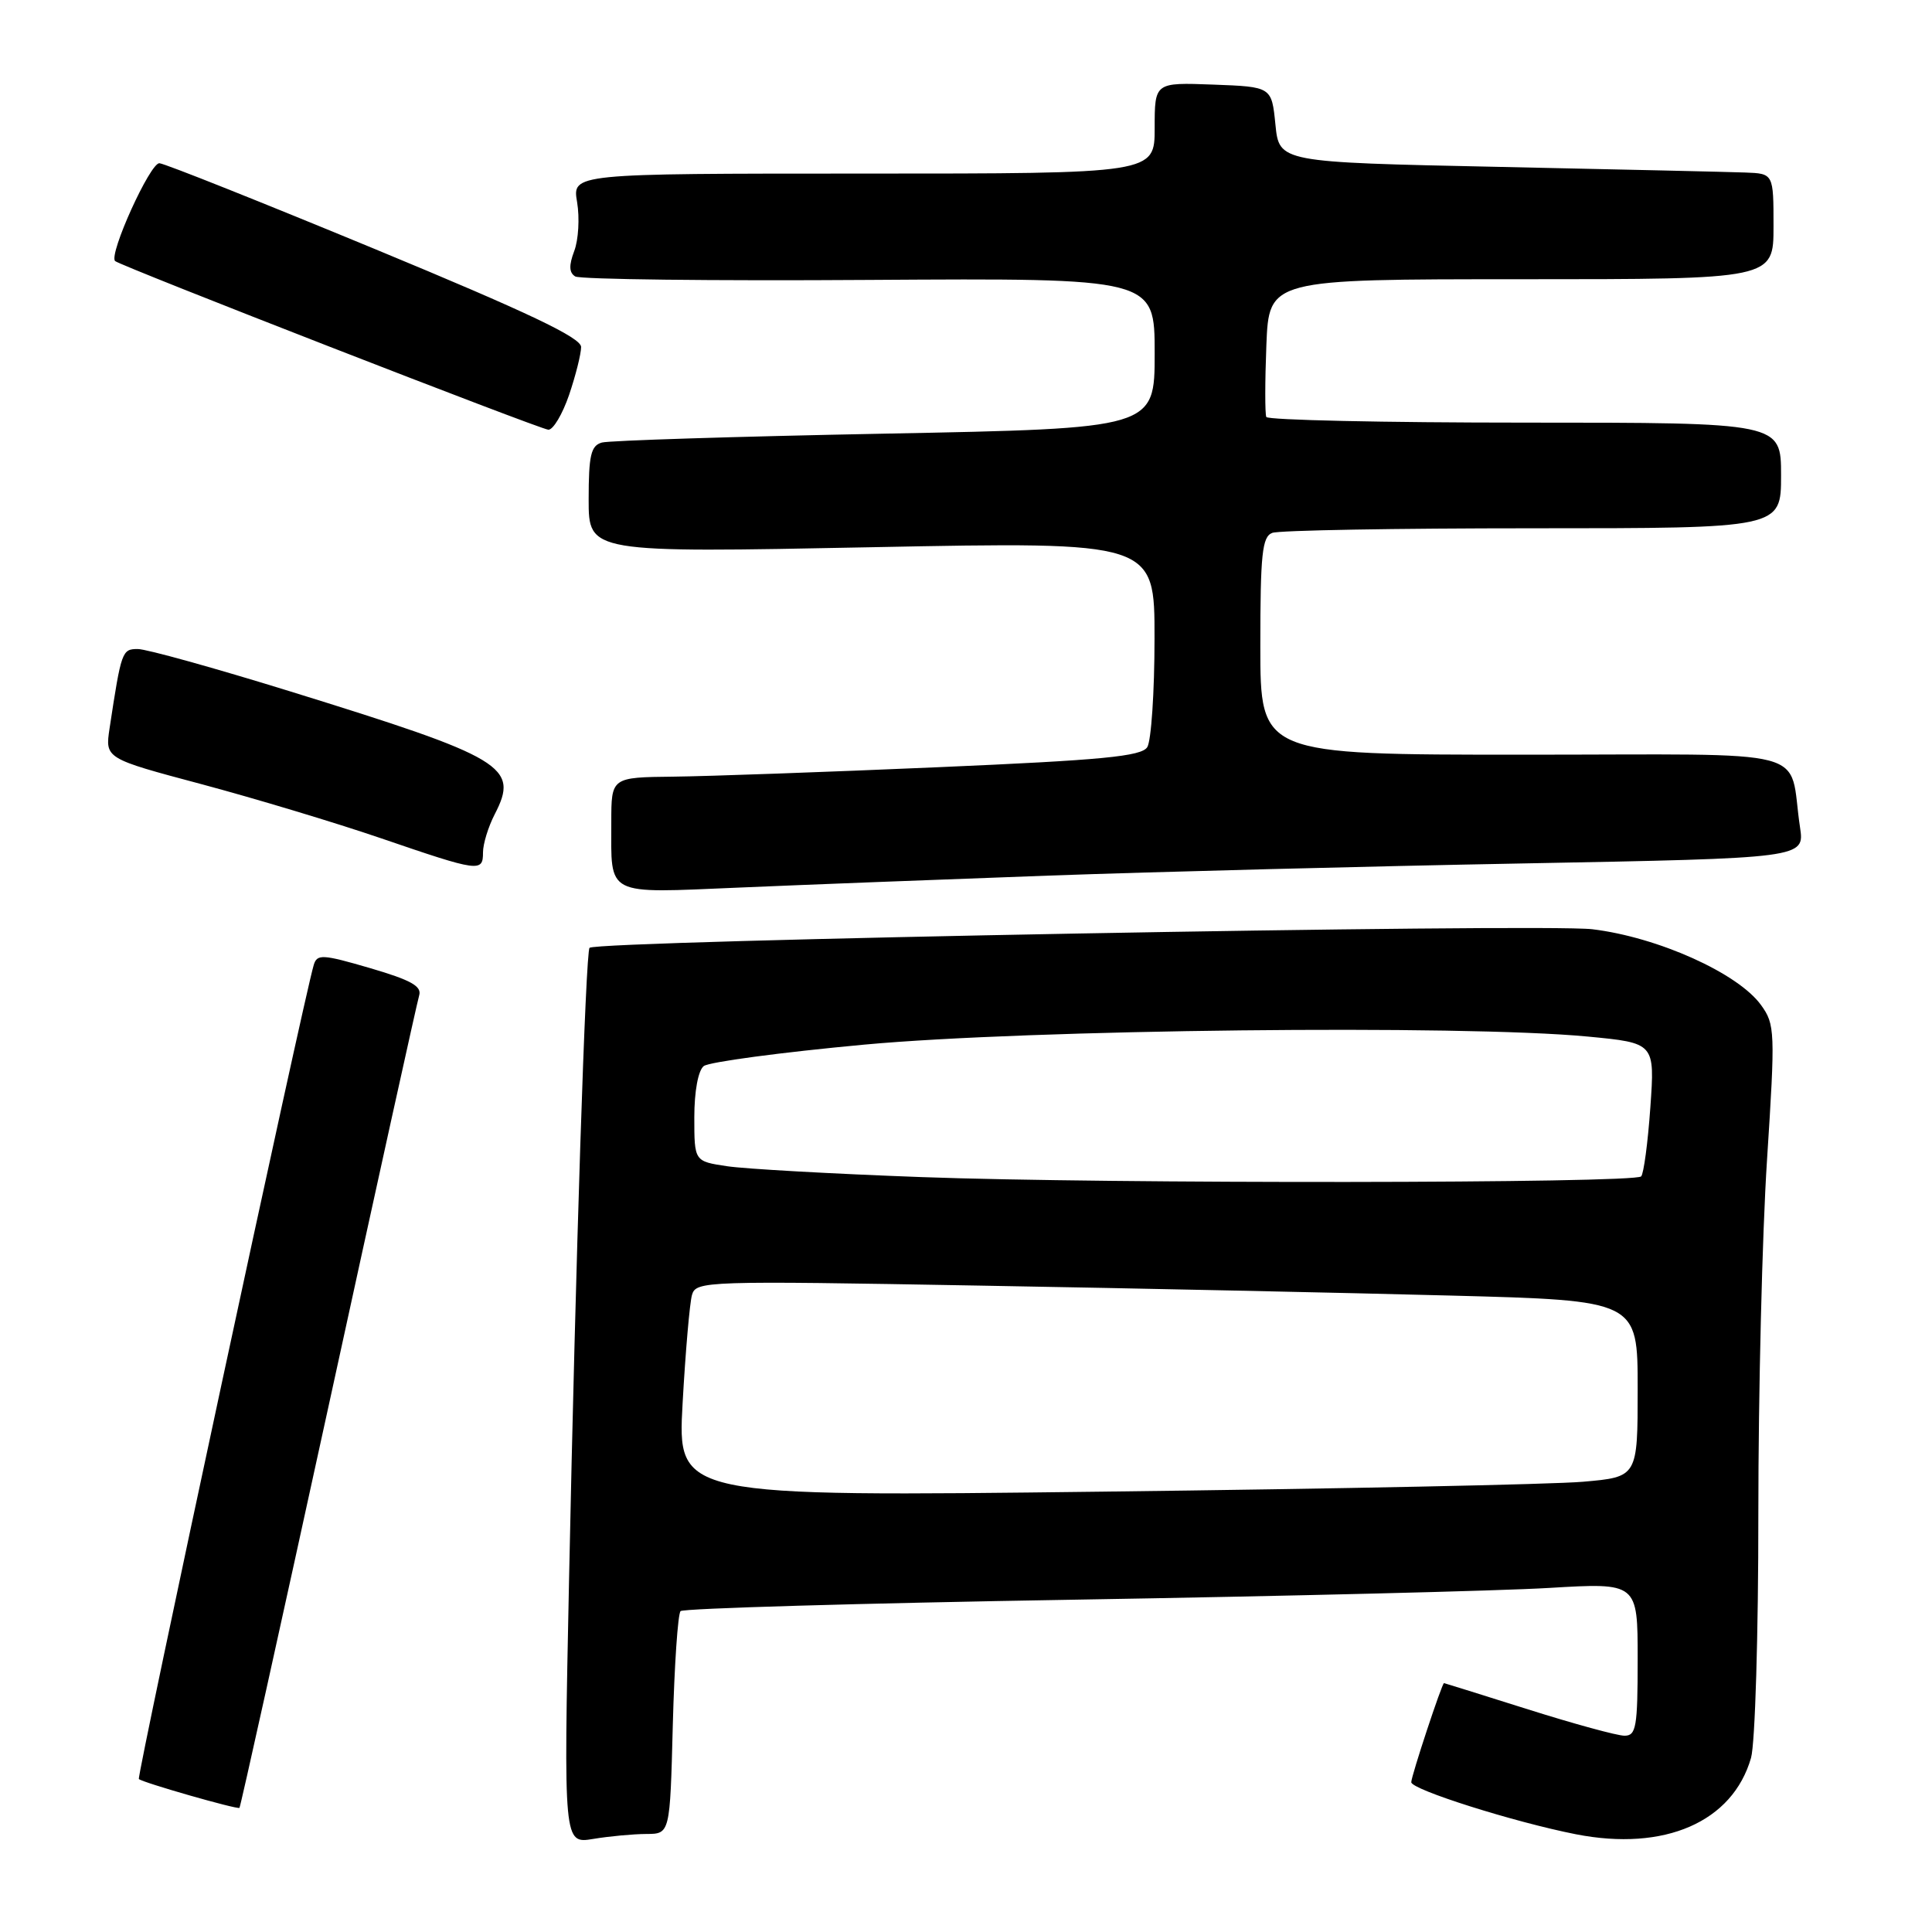 <?xml version="1.0" encoding="UTF-8" standalone="no"?>
<!DOCTYPE svg PUBLIC "-//W3C//DTD SVG 1.1//EN" "http://www.w3.org/Graphics/SVG/1.1/DTD/svg11.dtd" >
<svg xmlns="http://www.w3.org/2000/svg" xmlns:xlink="http://www.w3.org/1999/xlink" version="1.1" viewBox="0 0 256 256">
 <g >
 <path fill="currentColor"
d=" M 85.64 243.01 C 88.78 243.00 88.78 243.00 89.15 228.57 C 89.36 220.64 89.82 213.85 90.18 213.48 C 90.55 213.12 113.94 212.44 142.17 211.97 C 170.40 211.50 198.79 210.80 205.25 210.41 C 217.00 209.71 217.00 209.71 217.00 219.85 C 217.00 228.85 216.80 230.00 215.25 229.99 C 214.29 229.99 208.55 228.42 202.50 226.51 C 196.45 224.60 191.43 223.03 191.34 223.02 C 191.08 222.99 187.00 235.33 187.00 236.15 C 187.00 237.13 200.63 241.44 208.82 243.05 C 220.57 245.35 229.58 241.42 232.02 232.93 C 232.56 231.05 233.00 216.49 232.99 200.51 C 232.99 184.55 233.50 163.48 234.14 153.68 C 235.24 136.66 235.20 135.74 233.35 133.18 C 230.30 128.95 219.68 124.18 211.00 123.13 C 204.29 122.33 79.20 124.64 78.12 125.59 C 77.60 126.05 76.27 167.04 75.40 209.41 C 74.68 244.31 74.68 244.31 78.59 243.67 C 80.74 243.31 83.91 243.02 85.64 243.01 Z  M 43.51 186.44 C 49.86 157.32 55.27 132.79 55.54 131.91 C 55.92 130.68 54.46 129.87 49.04 128.28 C 42.70 126.43 42.01 126.40 41.57 127.87 C 40.24 132.31 18.09 235.43 18.40 235.73 C 18.86 236.19 31.43 239.79 31.73 239.55 C 31.86 239.46 37.15 215.55 43.51 186.44 Z  M 139.00 116.02 C 153.03 115.52 181.29 114.79 201.81 114.41 C 239.13 113.71 239.13 113.71 238.51 109.61 C 236.89 98.85 241.26 100.00 201.92 100.00 C 167.00 100.00 167.00 100.00 167.00 85.61 C 167.00 73.40 167.24 71.12 168.58 70.61 C 169.45 70.27 184.98 70.00 203.08 70.00 C 236.00 70.00 236.00 70.00 236.00 63.00 C 236.00 56.00 236.00 56.00 202.06 56.00 C 183.39 56.00 167.97 55.66 167.79 55.25 C 167.61 54.84 167.61 50.56 167.80 45.75 C 168.15 37.00 168.15 37.00 201.57 37.00 C 235.00 37.00 235.00 37.00 235.00 30.00 C 235.00 23.00 235.00 23.00 231.25 22.86 C 229.19 22.78 214.45 22.45 198.50 22.11 C 169.50 21.50 169.50 21.50 169.00 16.50 C 168.50 11.50 168.50 11.50 160.75 11.21 C 153.00 10.92 153.00 10.92 153.00 16.96 C 153.00 23.00 153.00 23.00 114.41 23.00 C 75.82 23.00 75.82 23.00 76.47 26.79 C 76.82 28.88 76.65 31.79 76.09 33.26 C 75.37 35.16 75.40 36.13 76.22 36.63 C 76.85 37.02 94.38 37.23 115.18 37.09 C 153.00 36.85 153.00 36.85 153.00 46.81 C 153.00 56.77 153.00 56.77 117.25 57.46 C 97.59 57.84 80.71 58.37 79.75 58.64 C 78.30 59.05 78.00 60.33 78.00 66.19 C 78.00 73.25 78.00 73.25 115.50 72.51 C 153.00 71.77 153.00 71.77 152.98 84.63 C 152.98 91.71 152.54 98.17 152.02 99.00 C 151.25 100.22 146.11 100.72 124.29 101.66 C 109.55 102.30 93.79 102.86 89.25 102.91 C 81.00 103.00 81.00 103.00 81.00 108.92 C 81.00 118.86 80.02 118.36 97.91 117.61 C 106.48 117.24 124.97 116.53 139.00 116.02 Z  M 64.00 112.95 C 64.00 111.82 64.70 109.55 65.55 107.90 C 68.82 101.58 66.91 100.43 38.41 91.60 C 28.46 88.52 19.40 86.00 18.27 86.00 C 16.17 86.00 16.08 86.23 14.52 96.50 C 13.92 100.50 13.92 100.50 26.71 103.91 C 33.74 105.79 44.45 109.01 50.50 111.08 C 63.52 115.54 64.00 115.60 64.00 112.95 Z  M 75.41 52.32 C 76.28 49.75 77.00 46.89 77.00 45.98 C 77.00 44.74 70.01 41.42 49.75 33.03 C 34.76 26.83 21.88 21.69 21.13 21.63 C 19.91 21.51 14.38 33.71 15.25 34.59 C 15.88 35.21 71.51 56.87 72.66 56.94 C 73.29 56.97 74.53 54.89 75.41 52.32 Z  M 90.45 185.92 C 90.83 179.09 91.39 172.64 91.69 171.59 C 92.22 169.74 93.39 169.70 129.87 170.35 C 150.57 170.71 178.64 171.31 192.25 171.67 C 217.00 172.32 217.00 172.32 217.00 184.01 C 217.00 195.71 217.00 195.71 209.75 196.34 C 205.76 196.69 177.13 197.28 146.13 197.65 C 89.76 198.33 89.76 198.33 90.45 185.92 Z  M 122.09 155.97 C 110.32 155.54 98.73 154.89 96.34 154.53 C 92.00 153.88 92.00 153.88 92.00 148.06 C 92.00 144.60 92.51 141.85 93.25 141.26 C 93.94 140.72 103.50 139.44 114.50 138.42 C 136.33 136.40 193.76 135.76 210.39 137.35 C 219.28 138.20 219.28 138.20 218.68 146.73 C 218.35 151.42 217.80 155.53 217.46 155.88 C 216.52 156.81 146.60 156.88 122.09 155.97 Z "/>
</g>
</svg>